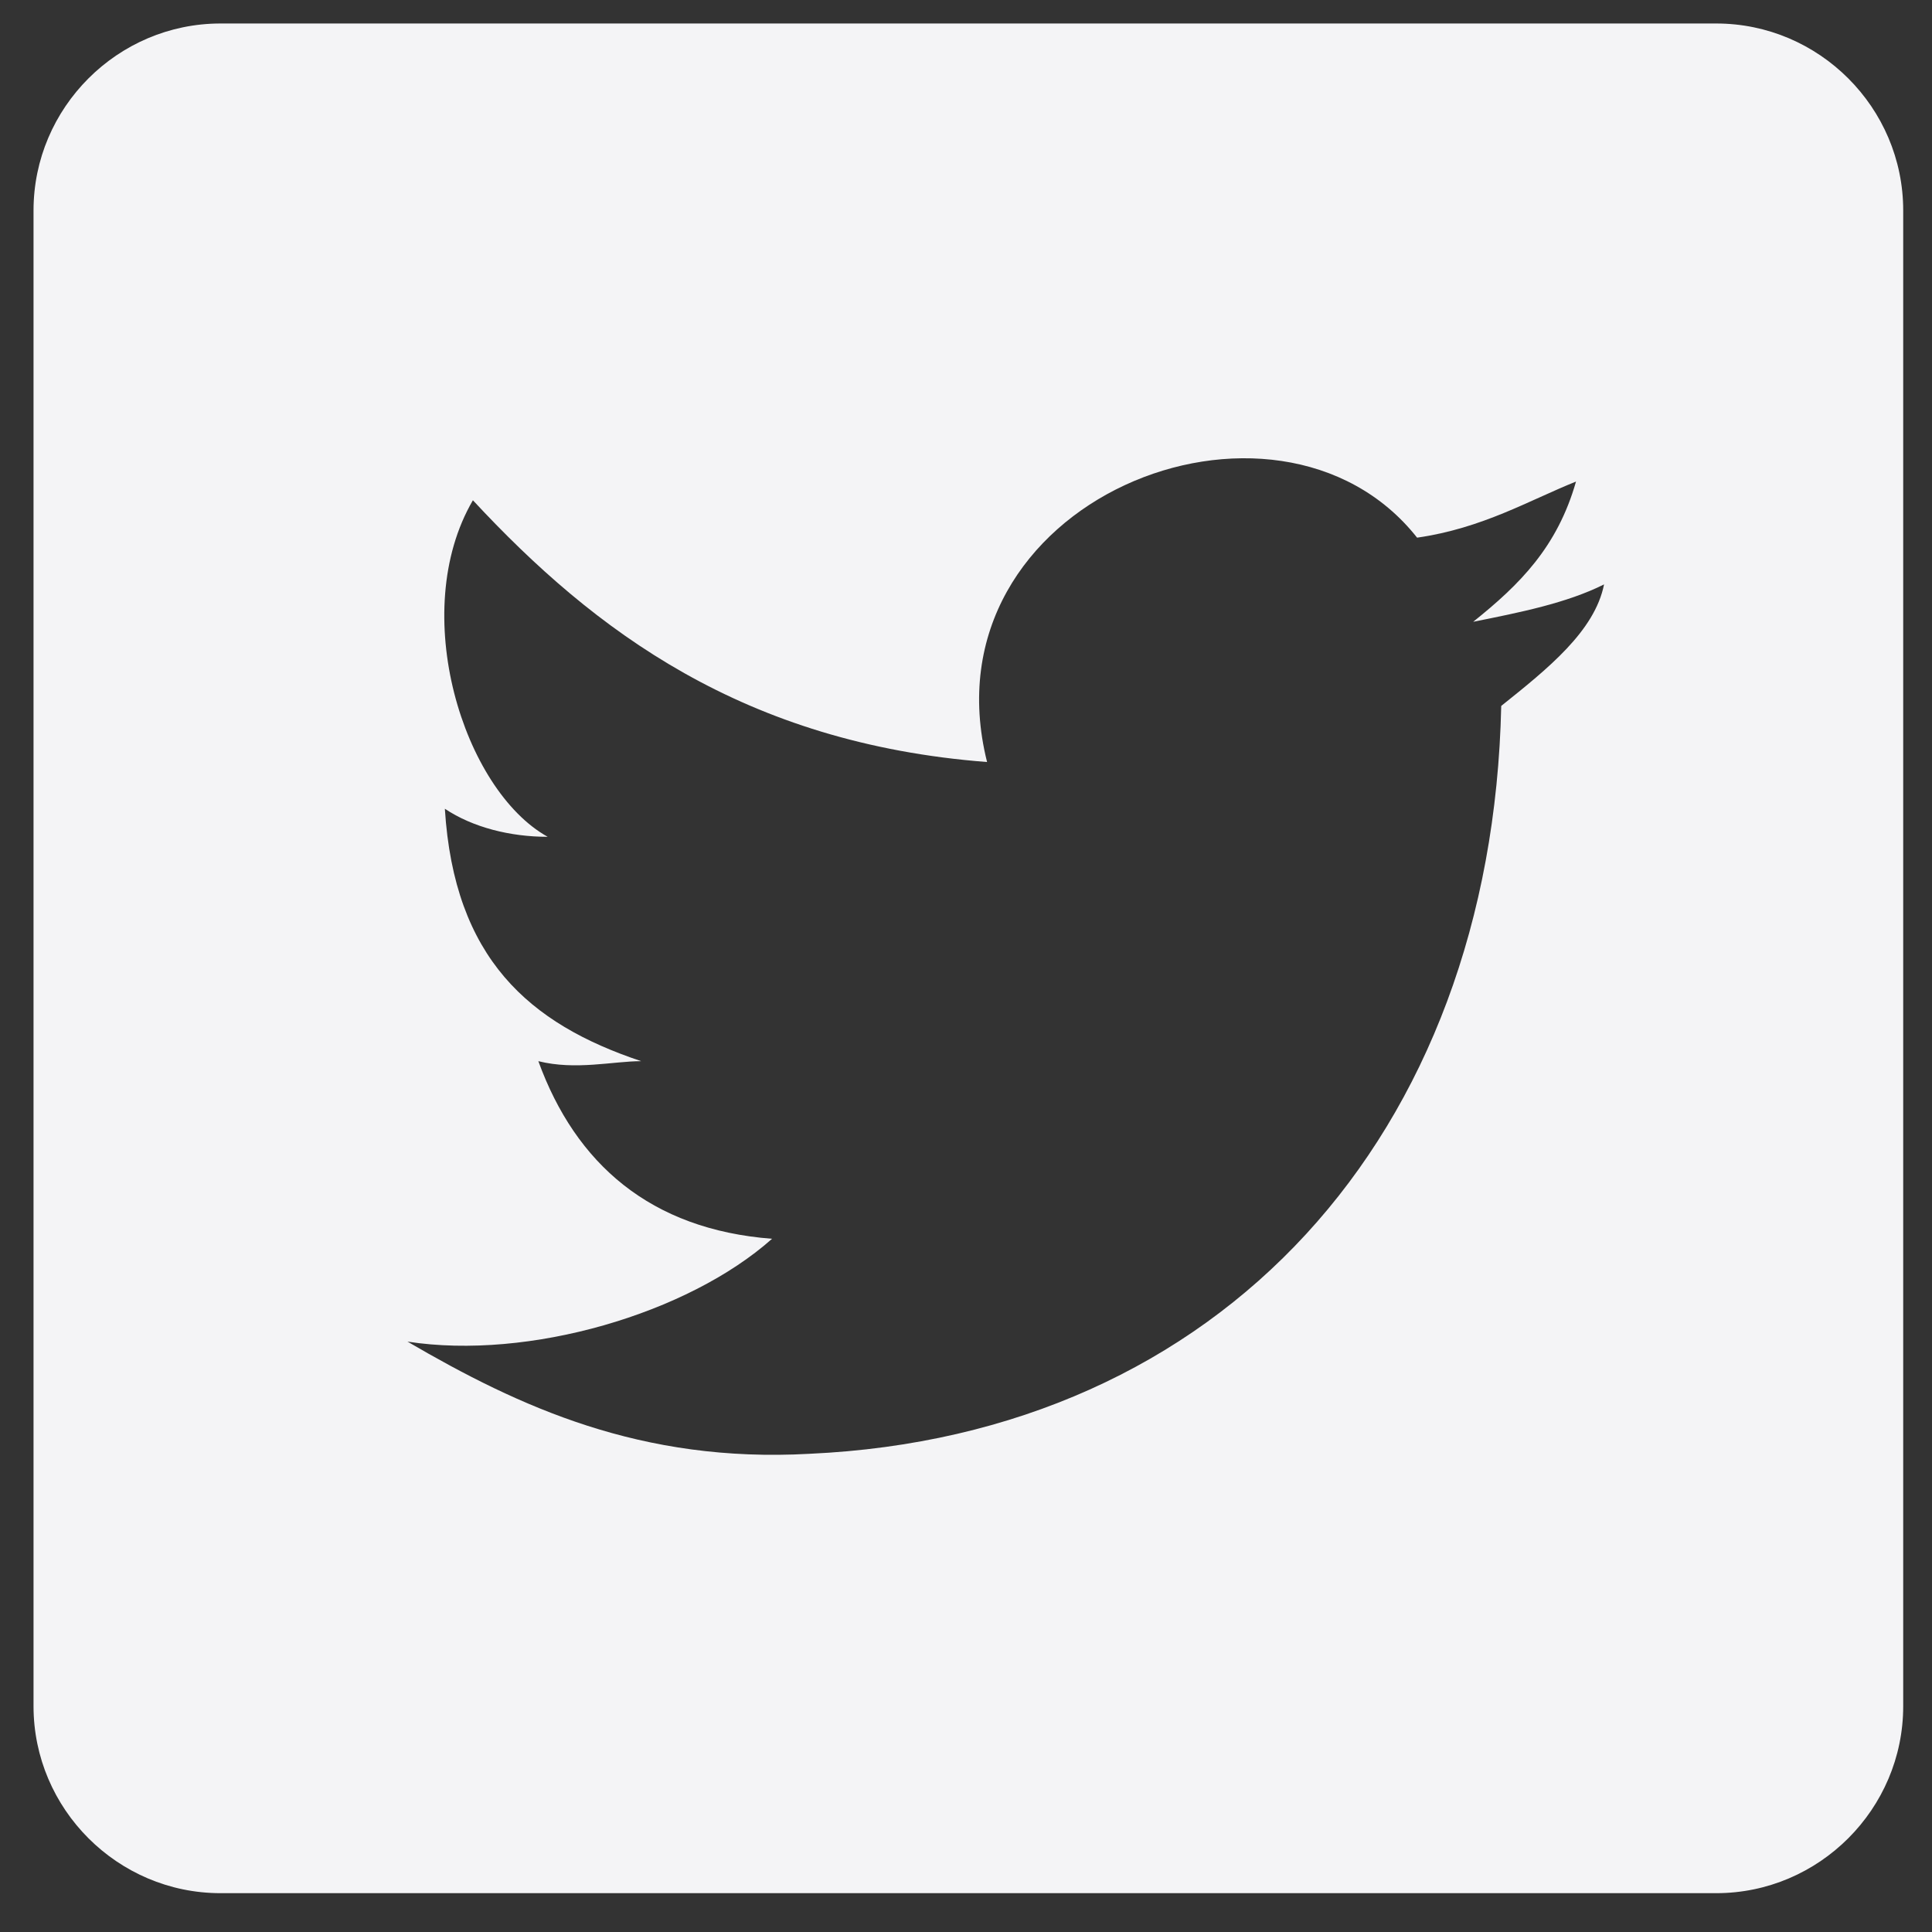 <svg width="31" height="31" viewBox="0 0 31 31" fill="none" xmlns="http://www.w3.org/2000/svg">
<rect x="0" y="0" width="31" height="31" fill="#333333" stroke="none"/>
<path d="M27.538 0.377H3.538C1.888 0.377 0.538 1.727 0.538 3.377V27.377C0.538 29.027 1.888 30.377 3.538 30.377H27.538C29.188 30.377 30.538 29.027 30.538 27.377V3.377C30.538 1.727 29.188 0.377 27.538 0.377ZM24.088 11.327C23.938 18.227 19.588 23.027 12.988 23.327C10.288 23.477 8.338 22.577 6.538 21.527C8.488 21.828 11.038 21.078 12.388 19.877C10.438 19.727 9.238 18.677 8.638 17.027C9.238 17.177 9.838 17.027 10.288 17.027C8.488 16.427 7.288 15.377 7.138 12.977C7.588 13.277 8.188 13.427 8.788 13.427C7.438 12.677 6.538 9.827 7.588 8.027C9.538 10.127 11.938 11.927 15.838 12.227C14.788 8.027 20.488 5.777 22.738 8.627C23.788 8.477 24.538 8.027 25.288 7.727C24.988 8.777 24.388 9.377 23.638 9.977C24.388 9.827 25.139 9.677 25.738 9.377C25.588 10.127 24.838 10.727 24.088 11.327Z" fill="#F4F4F6"/>
</svg>
